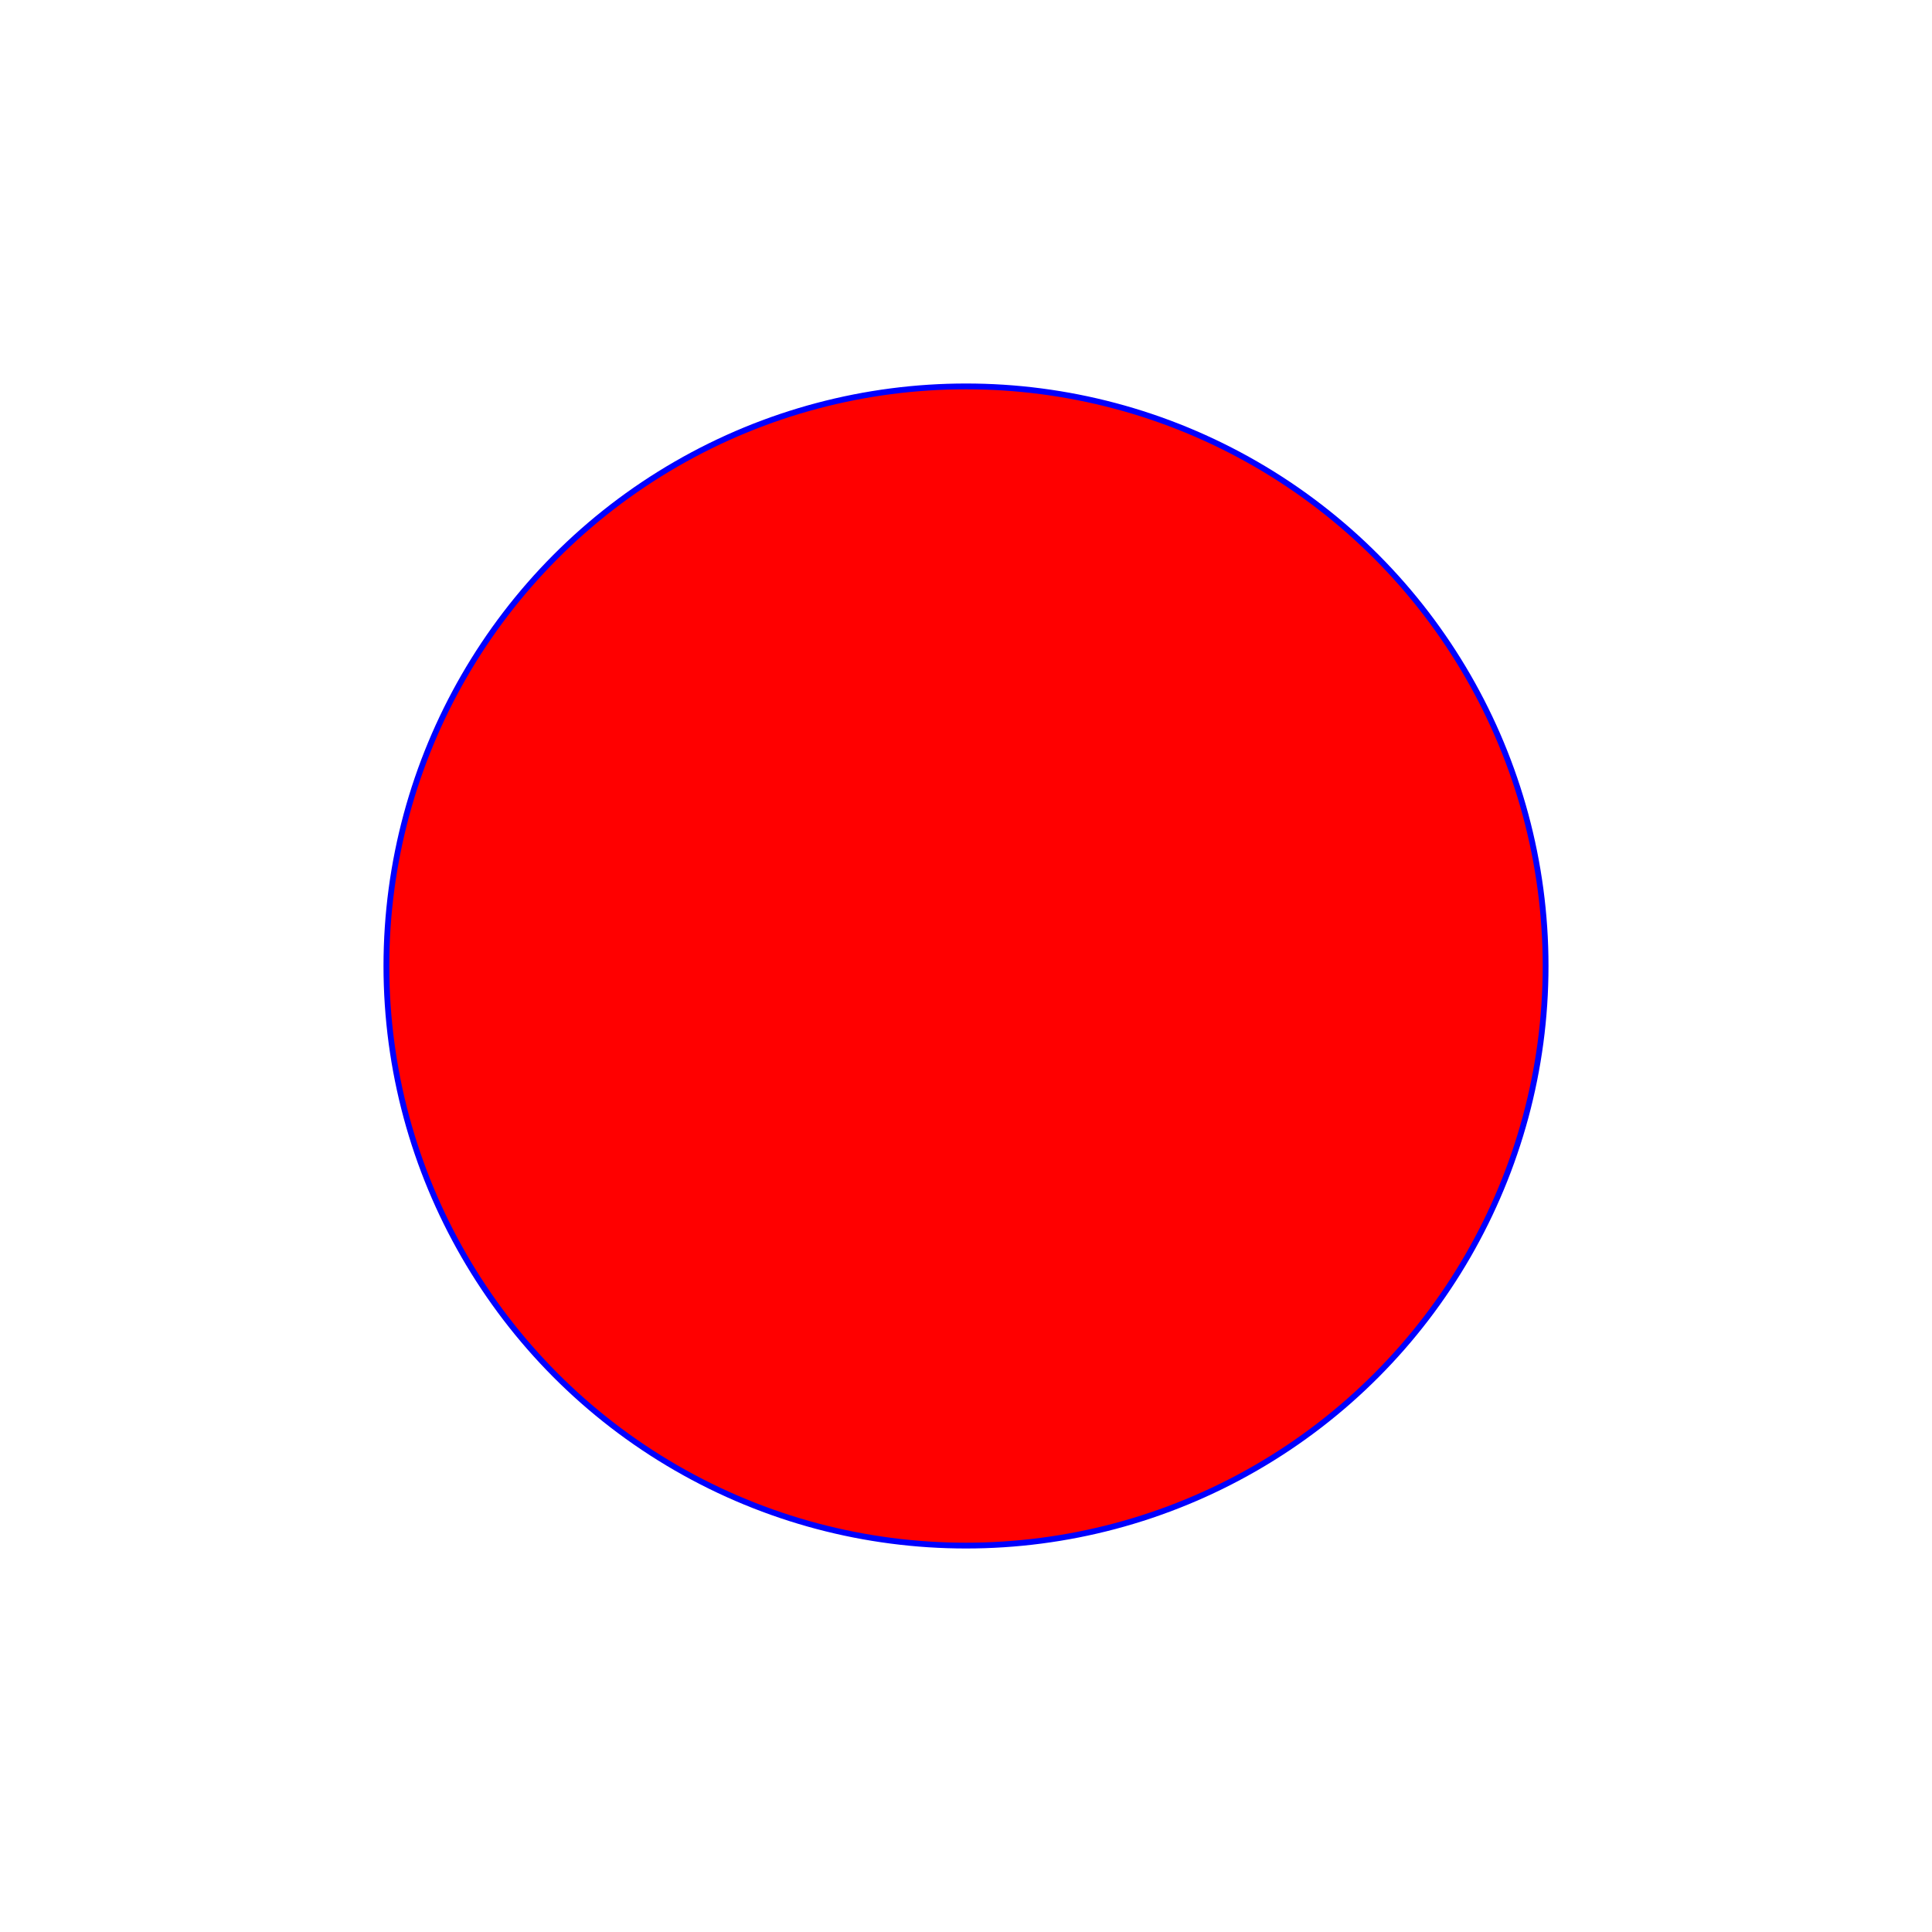 <?xml version="1.0" encoding="UTF-8" standalone="no"?>
<!DOCTYPE svg PUBLIC "-//W3C//DTD SVG 1.1//EN" "http://www.w3.org/Graphics/SVG/1.1/DTD/svg11.dtd">
<svg width="500" height="500" viewBox="0 0 1000 1000" xmlns="http://www.w3.org/2000/svg" version="1.1">
  <circle cx="500" cy="500" r="300" style="fill:red;stroke:blue;stroke-width:3;" />
</svg>
